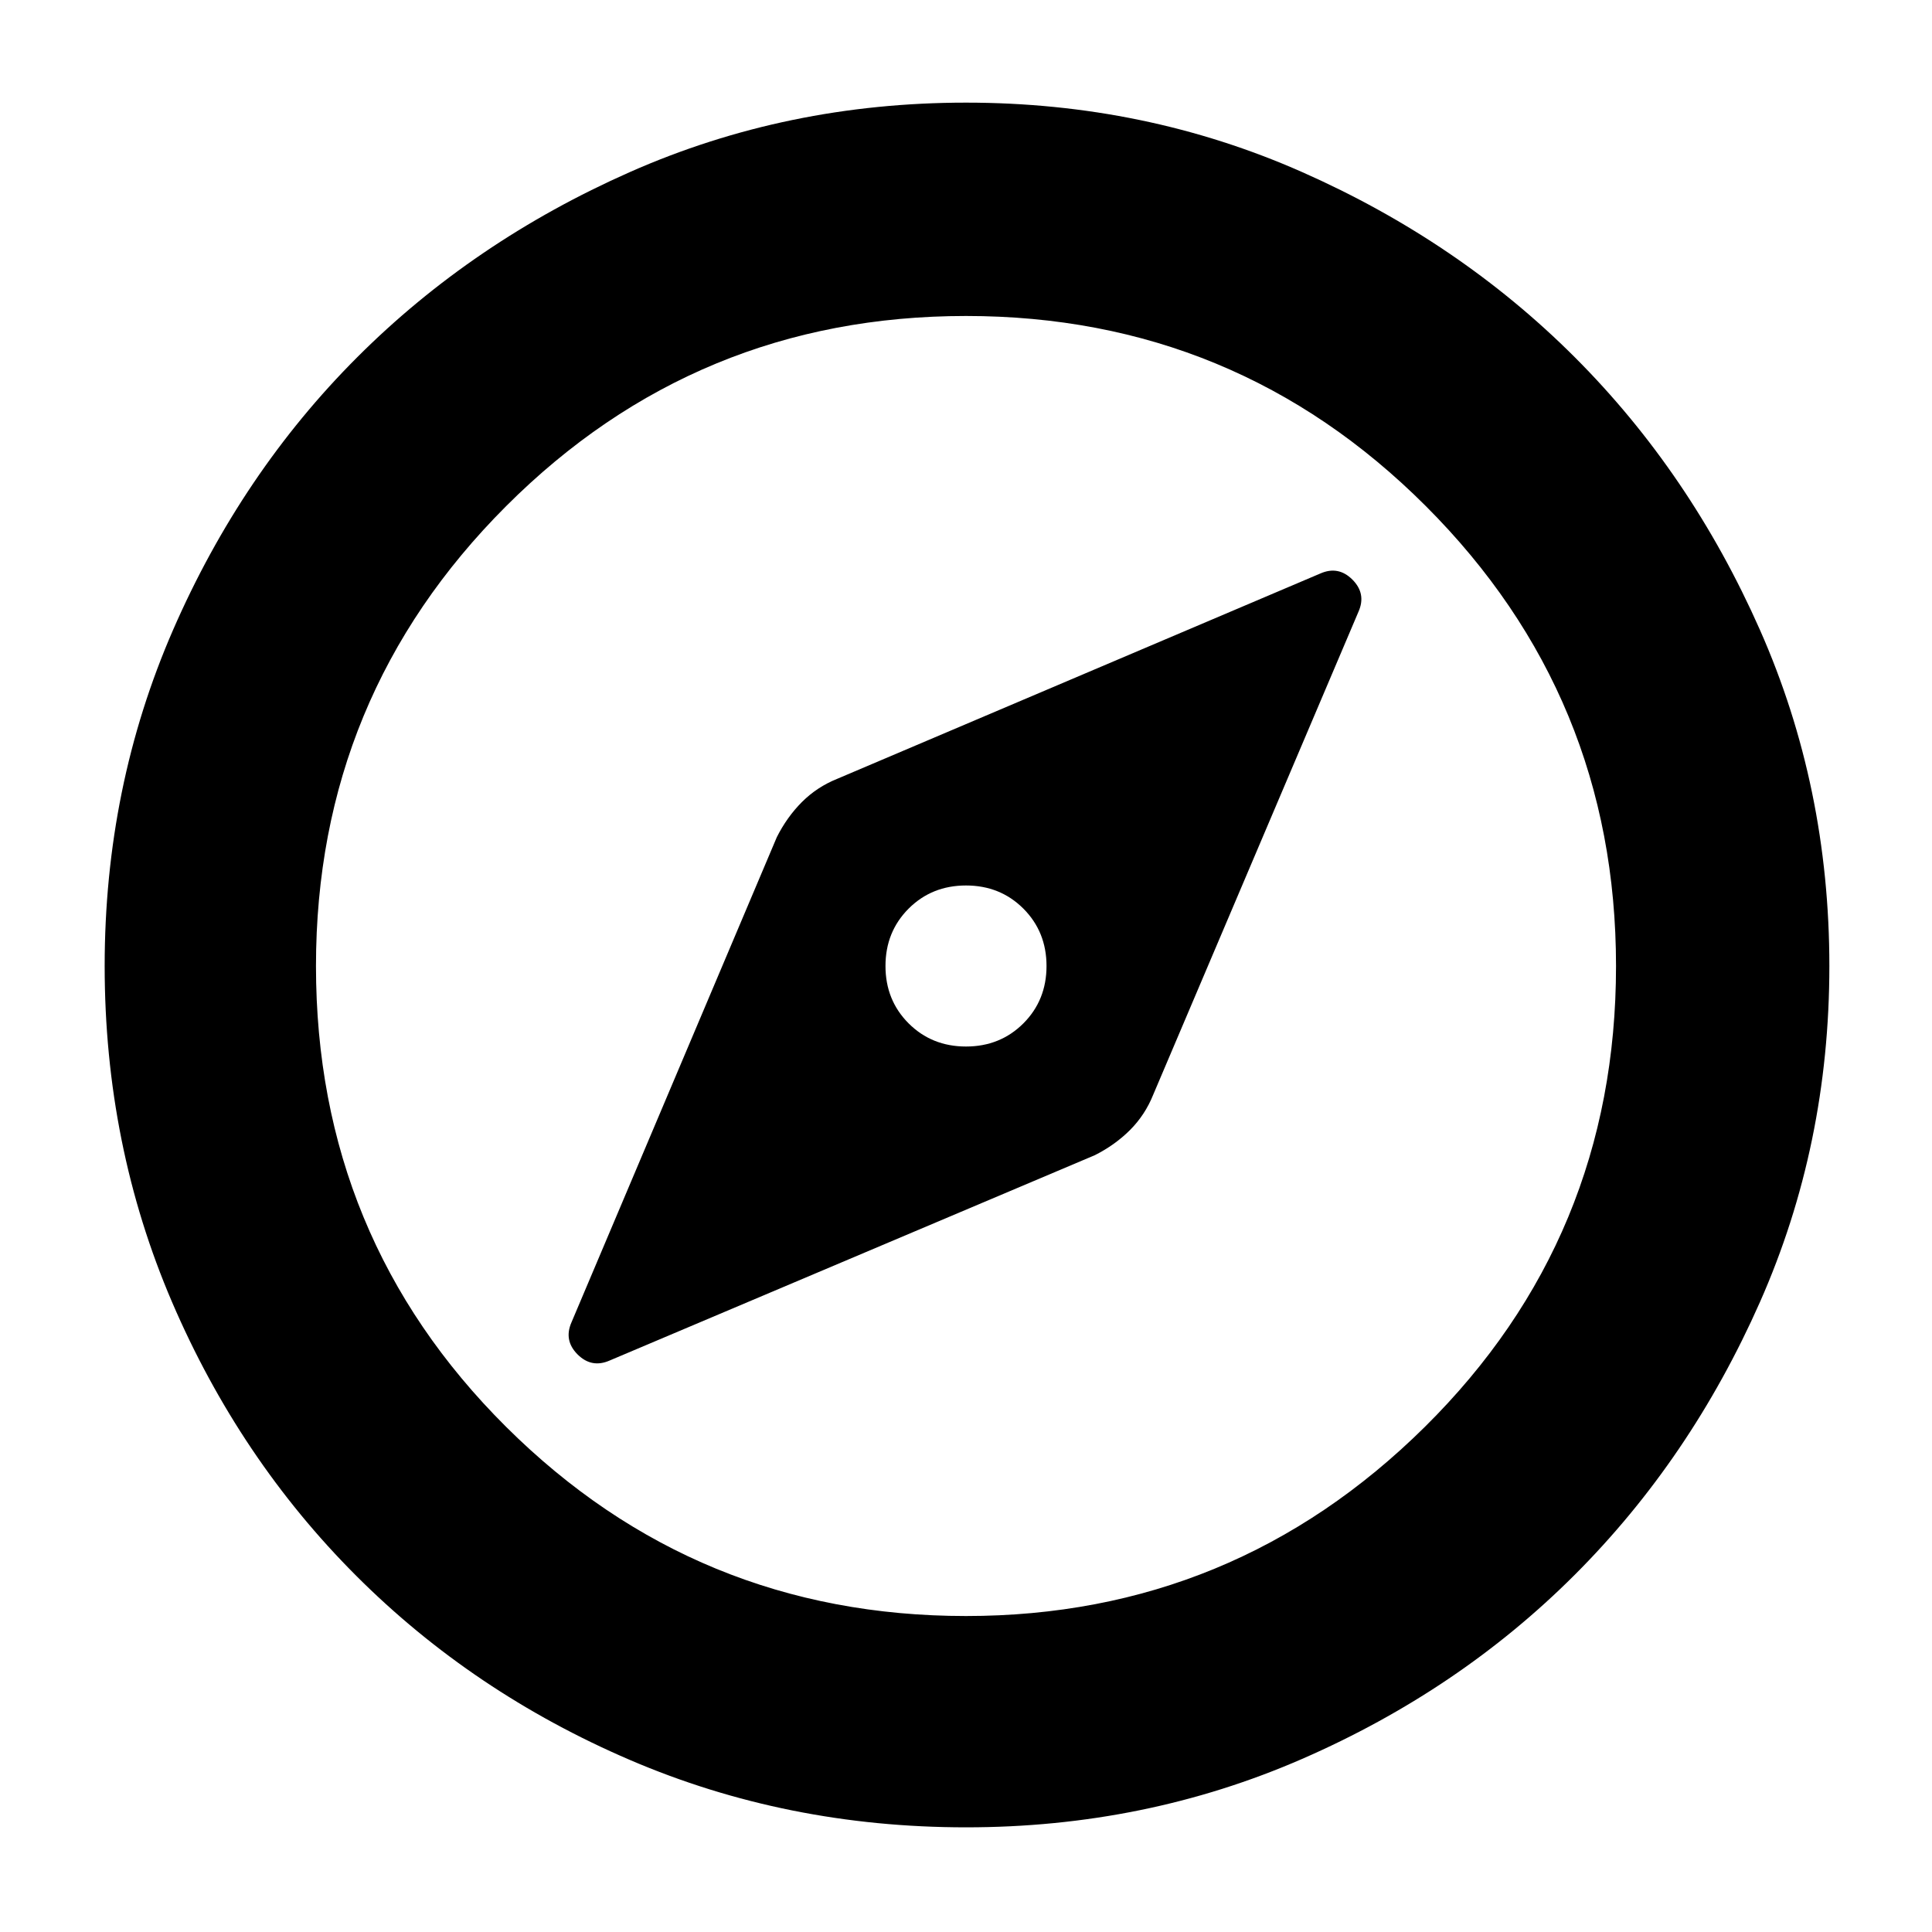<svg xmlns="http://www.w3.org/2000/svg" height="40" width="40"><path d="M12.625 28.167 22.667 23.917Q23.083 23.708 23.396 23.396Q23.708 23.083 23.875 22.667L28.125 12.667Q28.292 12.292 28 12Q27.708 11.708 27.333 11.875L17.333 16.125Q16.917 16.292 16.604 16.604Q16.292 16.917 16.083 17.333L11.833 27.375Q11.667 27.75 11.958 28.042Q12.25 28.333 12.625 28.167ZM20 21.667Q19.292 21.667 18.812 21.188Q18.333 20.708 18.333 20Q18.333 19.292 18.812 18.812Q19.292 18.333 20 18.333Q20.708 18.333 21.188 18.812Q21.667 19.292 21.667 20Q21.667 20.708 21.188 21.188Q20.708 21.667 20 21.667ZM20 37.833Q16.292 37.833 13.042 36.438Q9.792 35.042 7.375 32.625Q4.958 30.208 3.562 26.958Q2.167 23.708 2.167 20Q2.167 16.292 3.583 13.042Q5 9.792 7.396 7.396Q9.792 5 13.042 3.562Q16.292 2.125 20 2.125Q23.708 2.125 26.958 3.562Q30.208 5 32.604 7.396Q35 9.792 36.438 13.042Q37.875 16.292 37.875 20Q37.875 23.708 36.438 26.958Q35 30.208 32.604 32.604Q30.208 35 26.958 36.417Q23.708 37.833 20 37.833ZM20 20Q20 20 20 20Q20 20 20 20Q20 20 20 20Q20 20 20 20Q20 20 20 20Q20 20 20 20Q20 20 20 20Q20 20 20 20ZM20 33.458Q25.542 33.458 29.5 29.542Q33.458 25.625 33.458 20Q33.458 14.417 29.521 10.479Q25.583 6.542 20 6.542Q14.417 6.542 10.479 10.479Q6.542 14.417 6.542 20Q6.542 25.625 10.479 29.542Q14.417 33.458 20 33.458Z"/></svg>